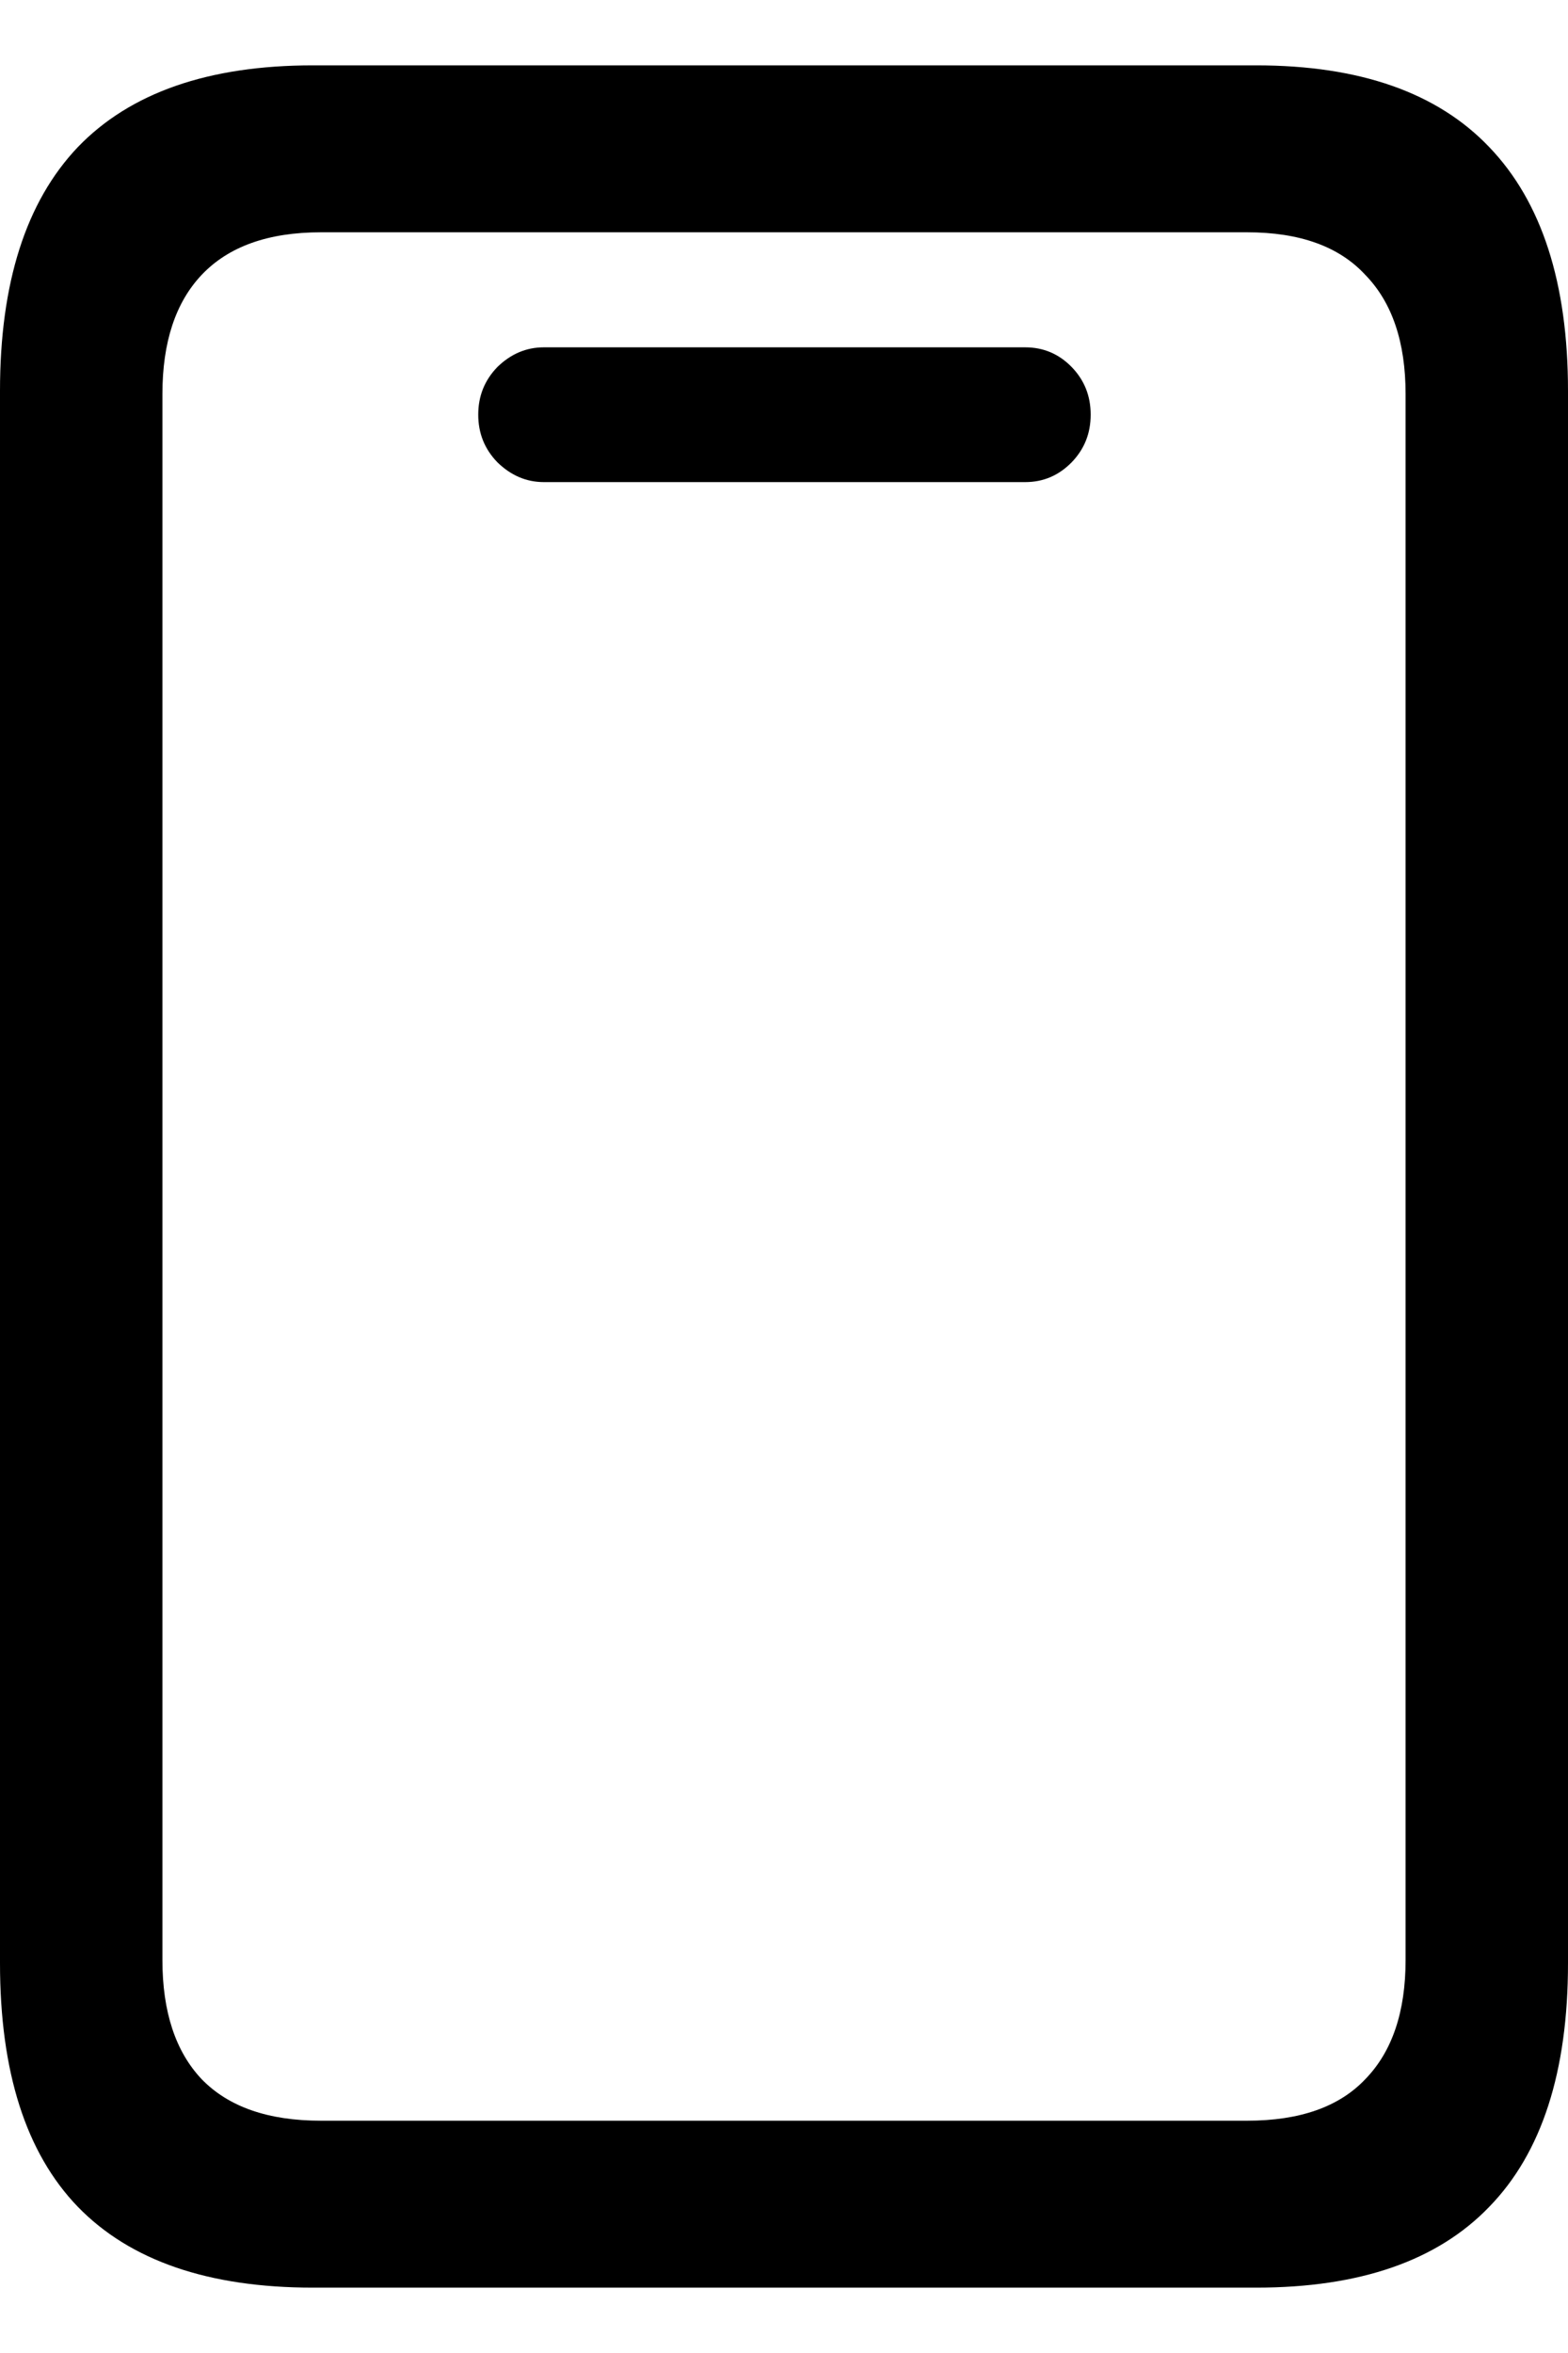 <svg
	color="rgb(0, 0, 0)"
	viewBox="0 0 12 18"
	fill="none"
	xmlns="http://www.w3.org/2000/svg"
>
	<path
		d="M0 15.018C0 15.848 0.198 16.469 0.595 16.881C0.996 17.294 1.596 17.5 2.394 17.5H9.614C10.407 17.5 11.001 17.294 11.398 16.881C11.799 16.469 12 15.848 12 15.018V2.99C12 2.165 11.799 1.544 11.398 1.126C11.001 0.709 10.407 0.5 9.614 0.5H2.394C1.596 0.5 0.996 0.709 0.595 1.126C0.198 1.544 0 2.165 0 2.99V15.018ZM1.243 14.994V3.014C1.243 2.617 1.344 2.313 1.544 2.102C1.75 1.885 2.054 1.777 2.456 1.777H9.544C9.946 1.777 10.247 1.885 10.448 2.102C10.654 2.313 10.757 2.617 10.757 3.014V14.994C10.757 15.391 10.654 15.695 10.448 15.906C10.247 16.118 9.946 16.223 9.544 16.223H2.456C2.054 16.223 1.75 16.118 1.544 15.906C1.344 15.695 1.243 15.391 1.243 14.994ZM4.162 3.688H7.846C7.985 3.688 8.103 3.637 8.201 3.537C8.299 3.436 8.347 3.315 8.347 3.172C8.347 3.029 8.299 2.908 8.201 2.807C8.103 2.707 7.985 2.657 7.846 2.657H4.162C4.028 2.657 3.91 2.707 3.807 2.807C3.709 2.908 3.66 3.029 3.66 3.172C3.66 3.315 3.709 3.436 3.807 3.537C3.91 3.637 4.028 3.688 4.162 3.688Z"
		fill="currentColor"
	/>
</svg>
